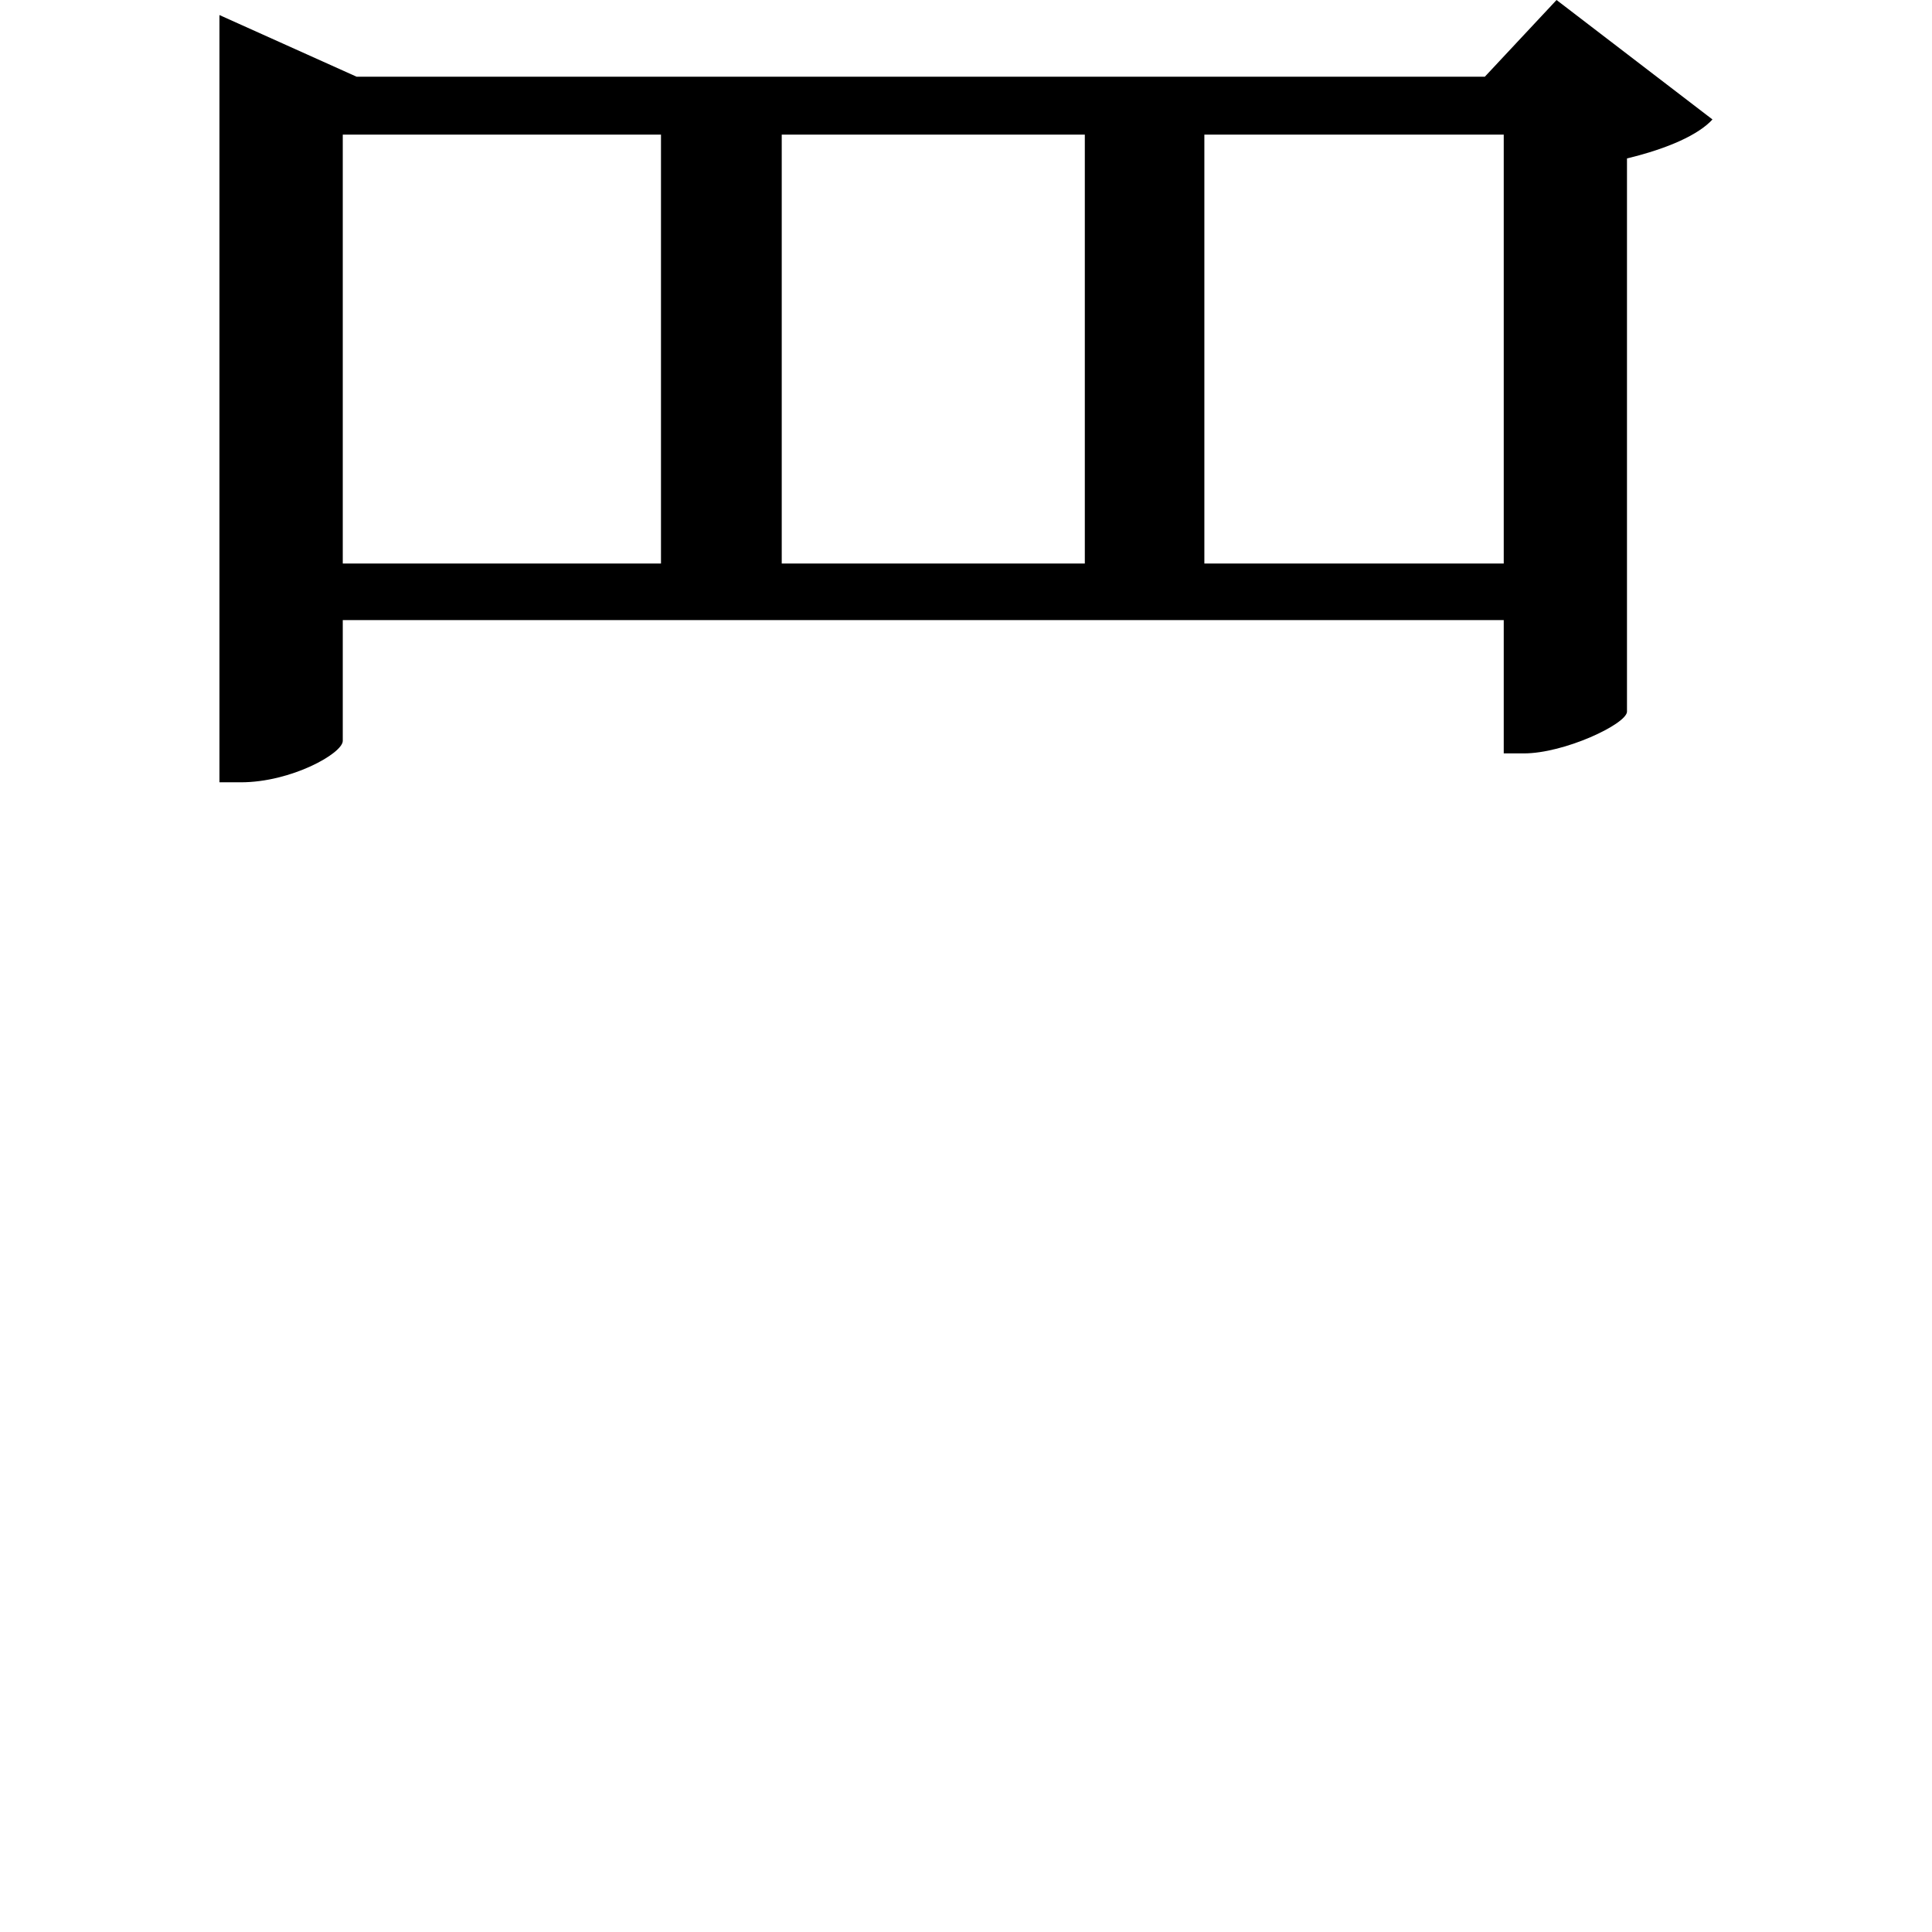 <svg height="24" viewBox="0 0 24 24" width="24" xmlns="http://www.w3.org/2000/svg">
<path d="M5.016,9.703 L5.016,11.203 L19.438,11.203 L19.438,9.547 L19.688,9.547 C20.188,9.547 20.953,9.906 20.969,10.062 L20.969,16.938 C21.484,17.062 21.859,17.234 22.031,17.422 L20.094,18.906 L19.203,17.953 L5.188,17.953 L3.484,18.719 L3.484,9.188 L3.75,9.188 C4.375,9.188 5.016,9.547 5.016,9.703 Z M14.234,17.234 L14.234,11.906 L10.469,11.906 L10.469,17.234 Z M15.719,17.234 L19.438,17.234 L19.438,11.906 L15.719,11.906 Z M8.969,17.234 L8.969,11.906 L5.016,11.906 L5.016,17.234 Z" transform="translate(-0.758, 18.906) scale(1, -1)"/>
</svg>